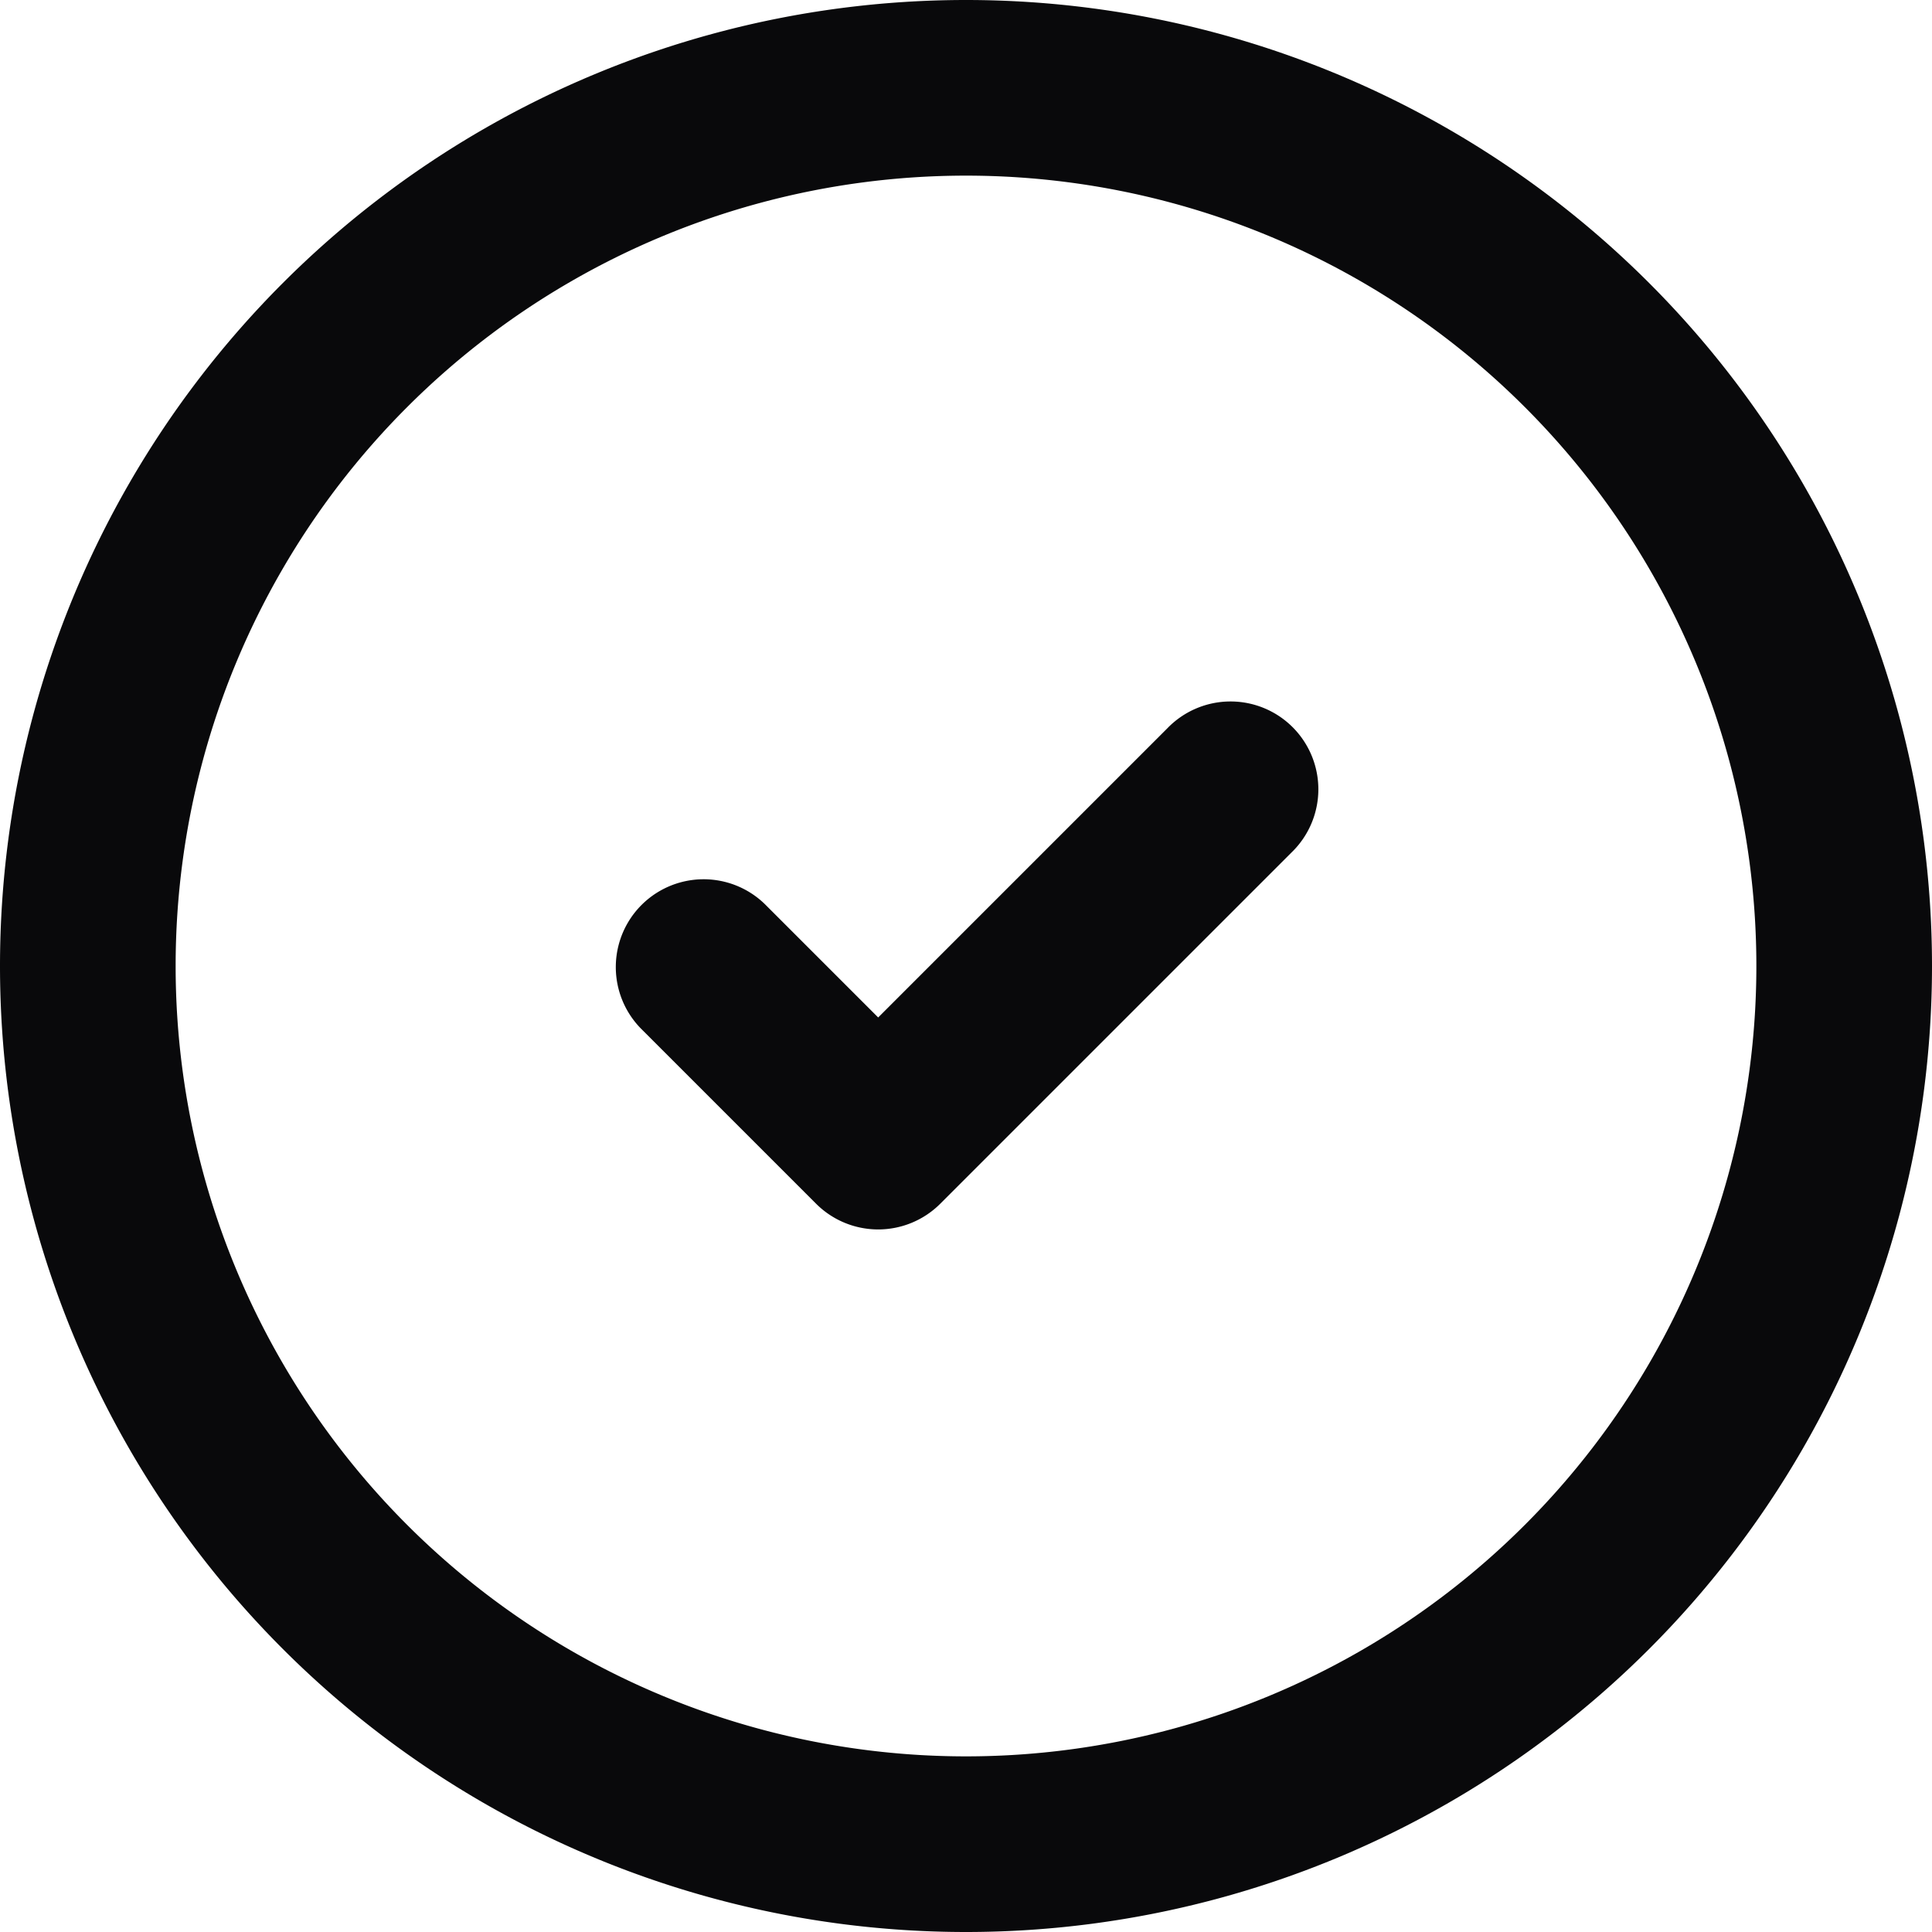<svg id="circle-check" xmlns="http://www.w3.org/2000/svg" width="22" height="22" viewBox="0 0 22 22">
  <path id="Vector" d="M8.707,10.293a1,1,0,0,0-1.414,1.414ZM10,13l-.707.707a1,1,0,0,0,1.414,0Zm4.707-3.293a1,1,0,1,0-1.414-1.414ZM20,11a9,9,0,0,1-9,9v2A11,11,0,0,0,22,11Zm-9,9a9,9,0,0,1-9-9H0A11,11,0,0,0,11,22ZM2,11a9,9,0,0,1,9-9V0A11,11,0,0,0,0,11Zm9-9a9,9,0,0,1,9,9h2A11,11,0,0,0,11,0ZM7.293,11.707l2,2,1.414-1.414-2-2Zm3.414,2,4-4L13.293,8.293l-4,4Z" fill="#09090b"/>
</svg>
